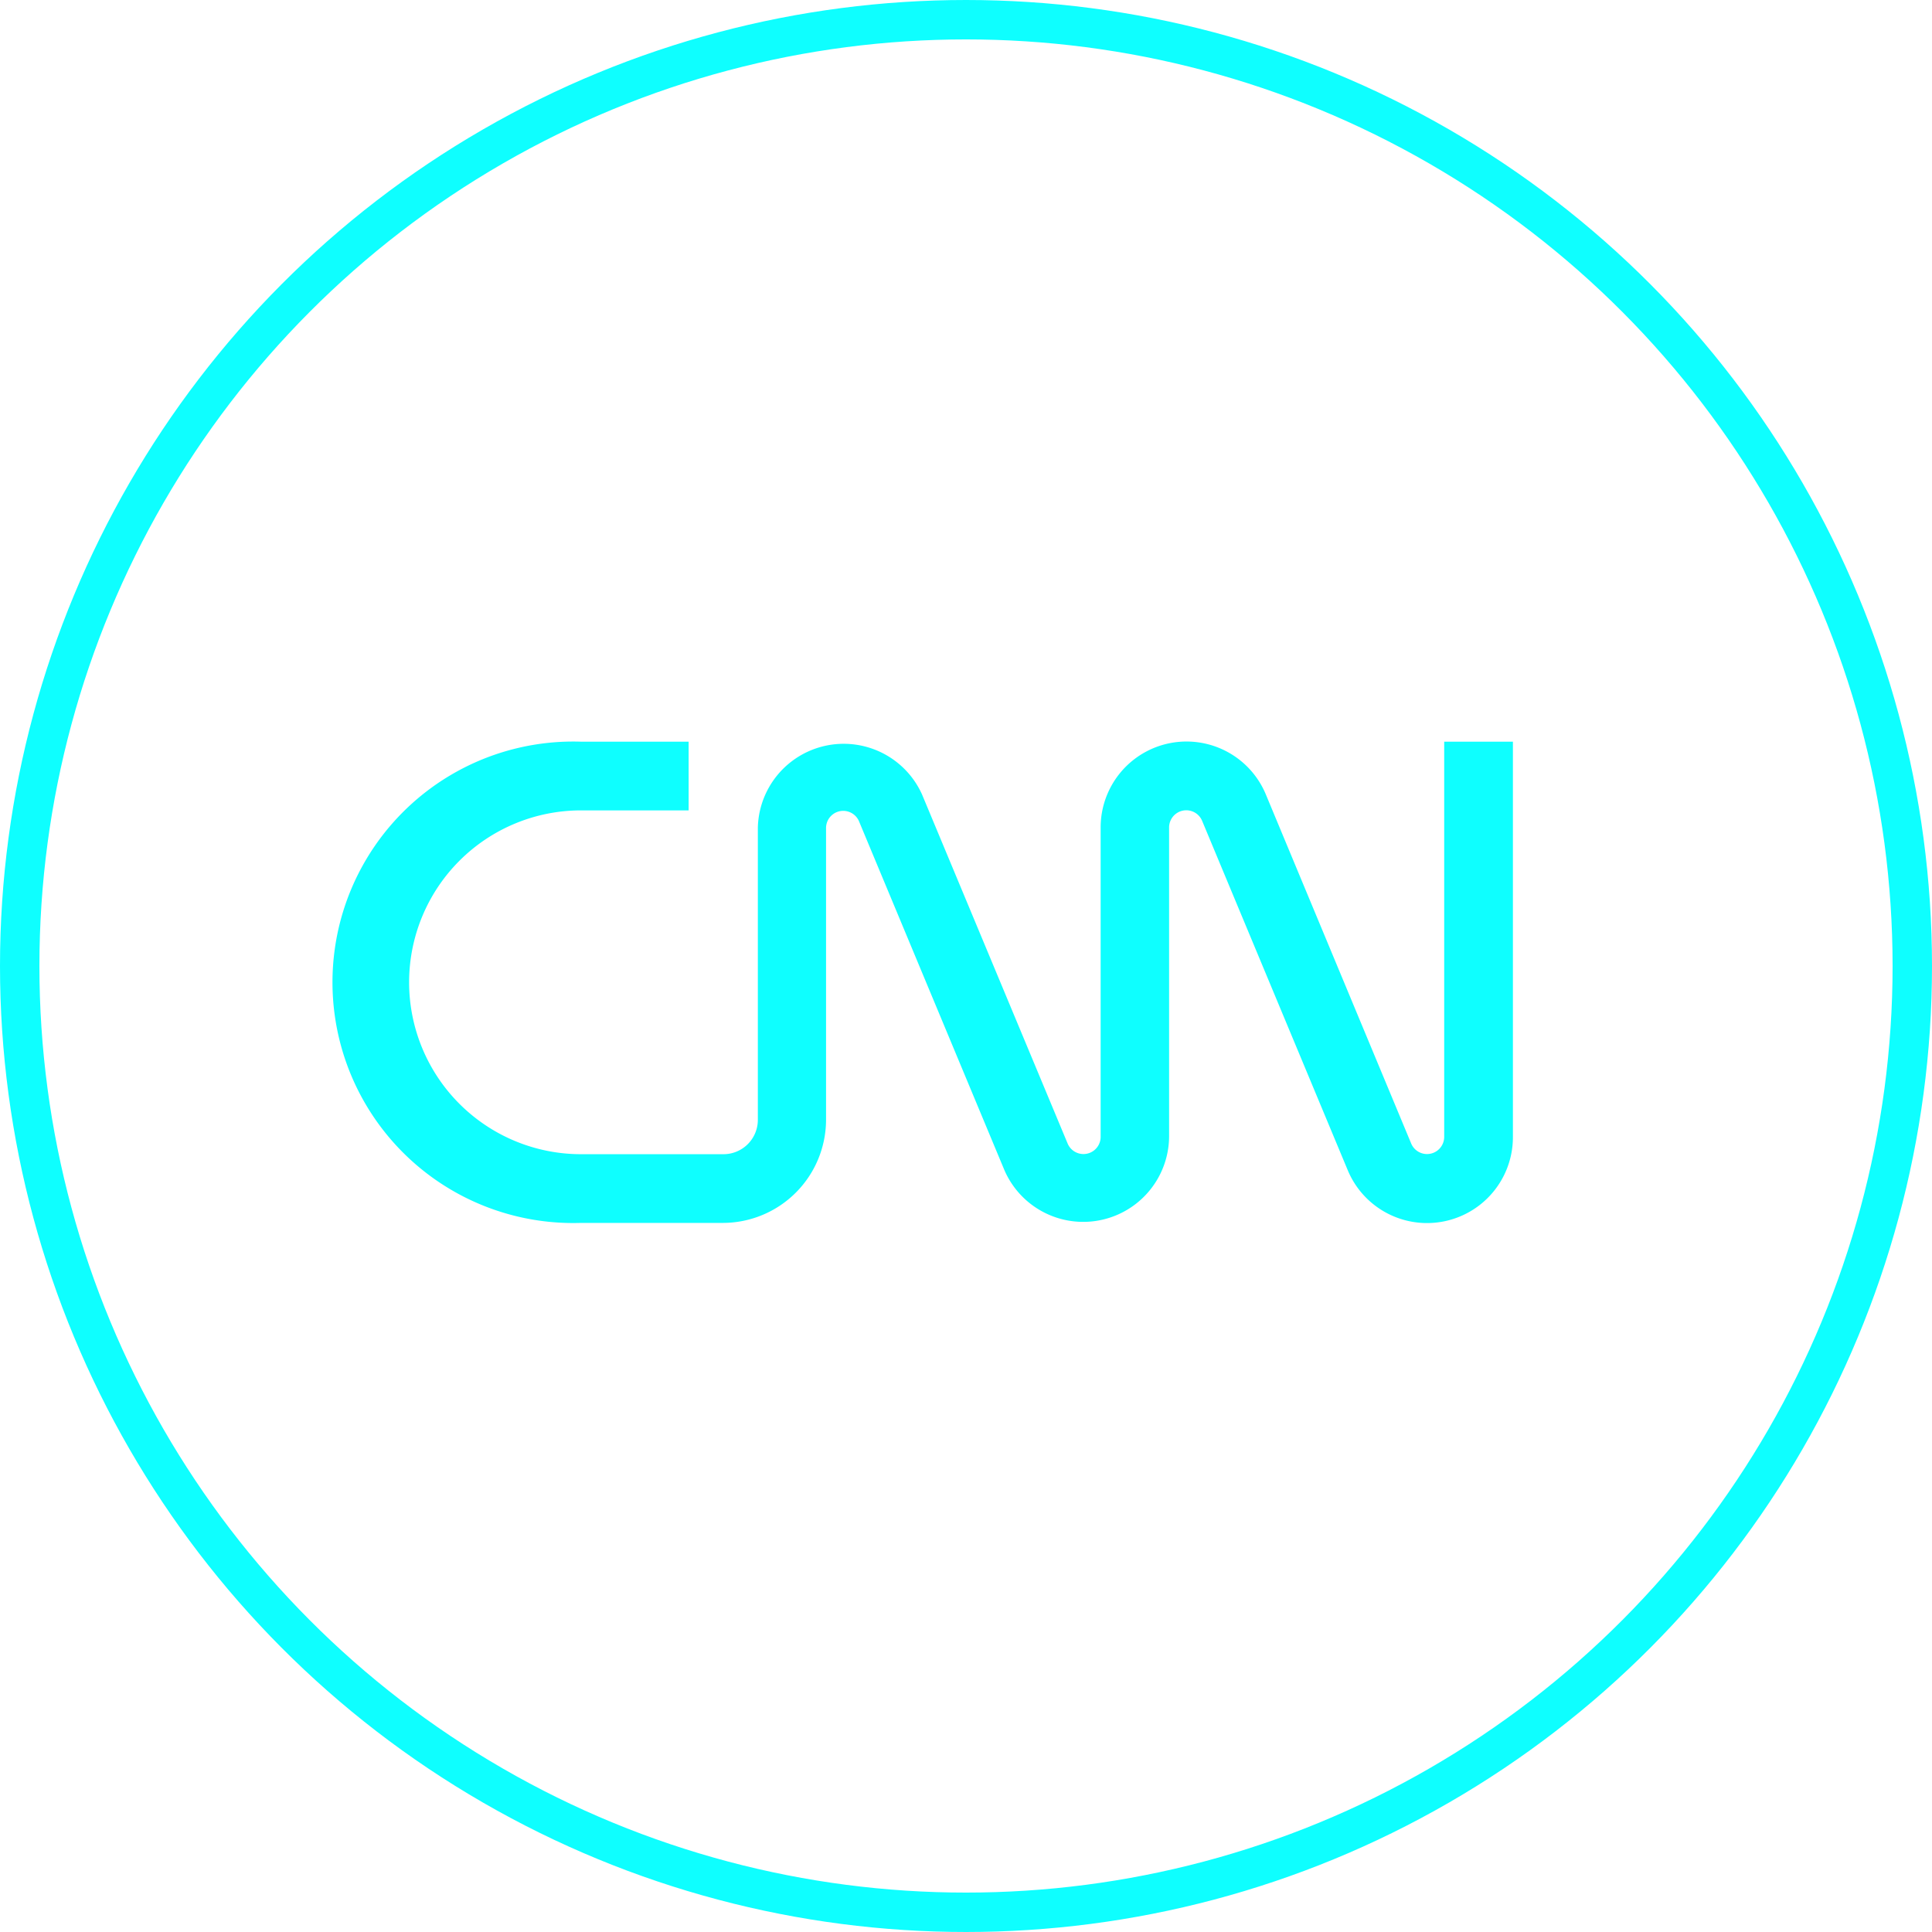 <svg xmlns="http://www.w3.org/2000/svg" viewBox="0 0 76.48 76.48"><defs><style>.cls-1{fill:none;stroke:#0effff;stroke-miterlimit:10;stroke-width:1.56px;}.cls-2{fill:#0effff;}</style></defs><title>Asset 60</title><g id="Layer_2" data-name="Layer 2"><g id="Layer_1-2" data-name="Layer 1"><circle class="cls-1" cx="38.24" cy="38.24" r="37.46"/><path class="cls-2" d="M57.17,29.36V45a.68.68,0,0,1-1.31.26L50.11,31.45a3.4,3.4,0,0,0-6.54,1.31V45a.68.68,0,0,1-1.31.26L36.5,31.45A3.4,3.4,0,0,0,30,32.76V44.33a1.36,1.36,0,0,1-1.36,1.36H23a6.8,6.8,0,1,1,0-13.61h4.26V29.36H23a9.53,9.53,0,1,0,0,19.05h5.62a4.09,4.09,0,0,0,4.08-4.08V32.76A.68.68,0,0,1,34,32.5l5.76,13.82A3.4,3.4,0,0,0,46.28,45V32.76a.68.68,0,0,1,1.31-.26l5.76,13.82A3.4,3.4,0,0,0,59.89,45V29.36Z"/></g></g></svg>